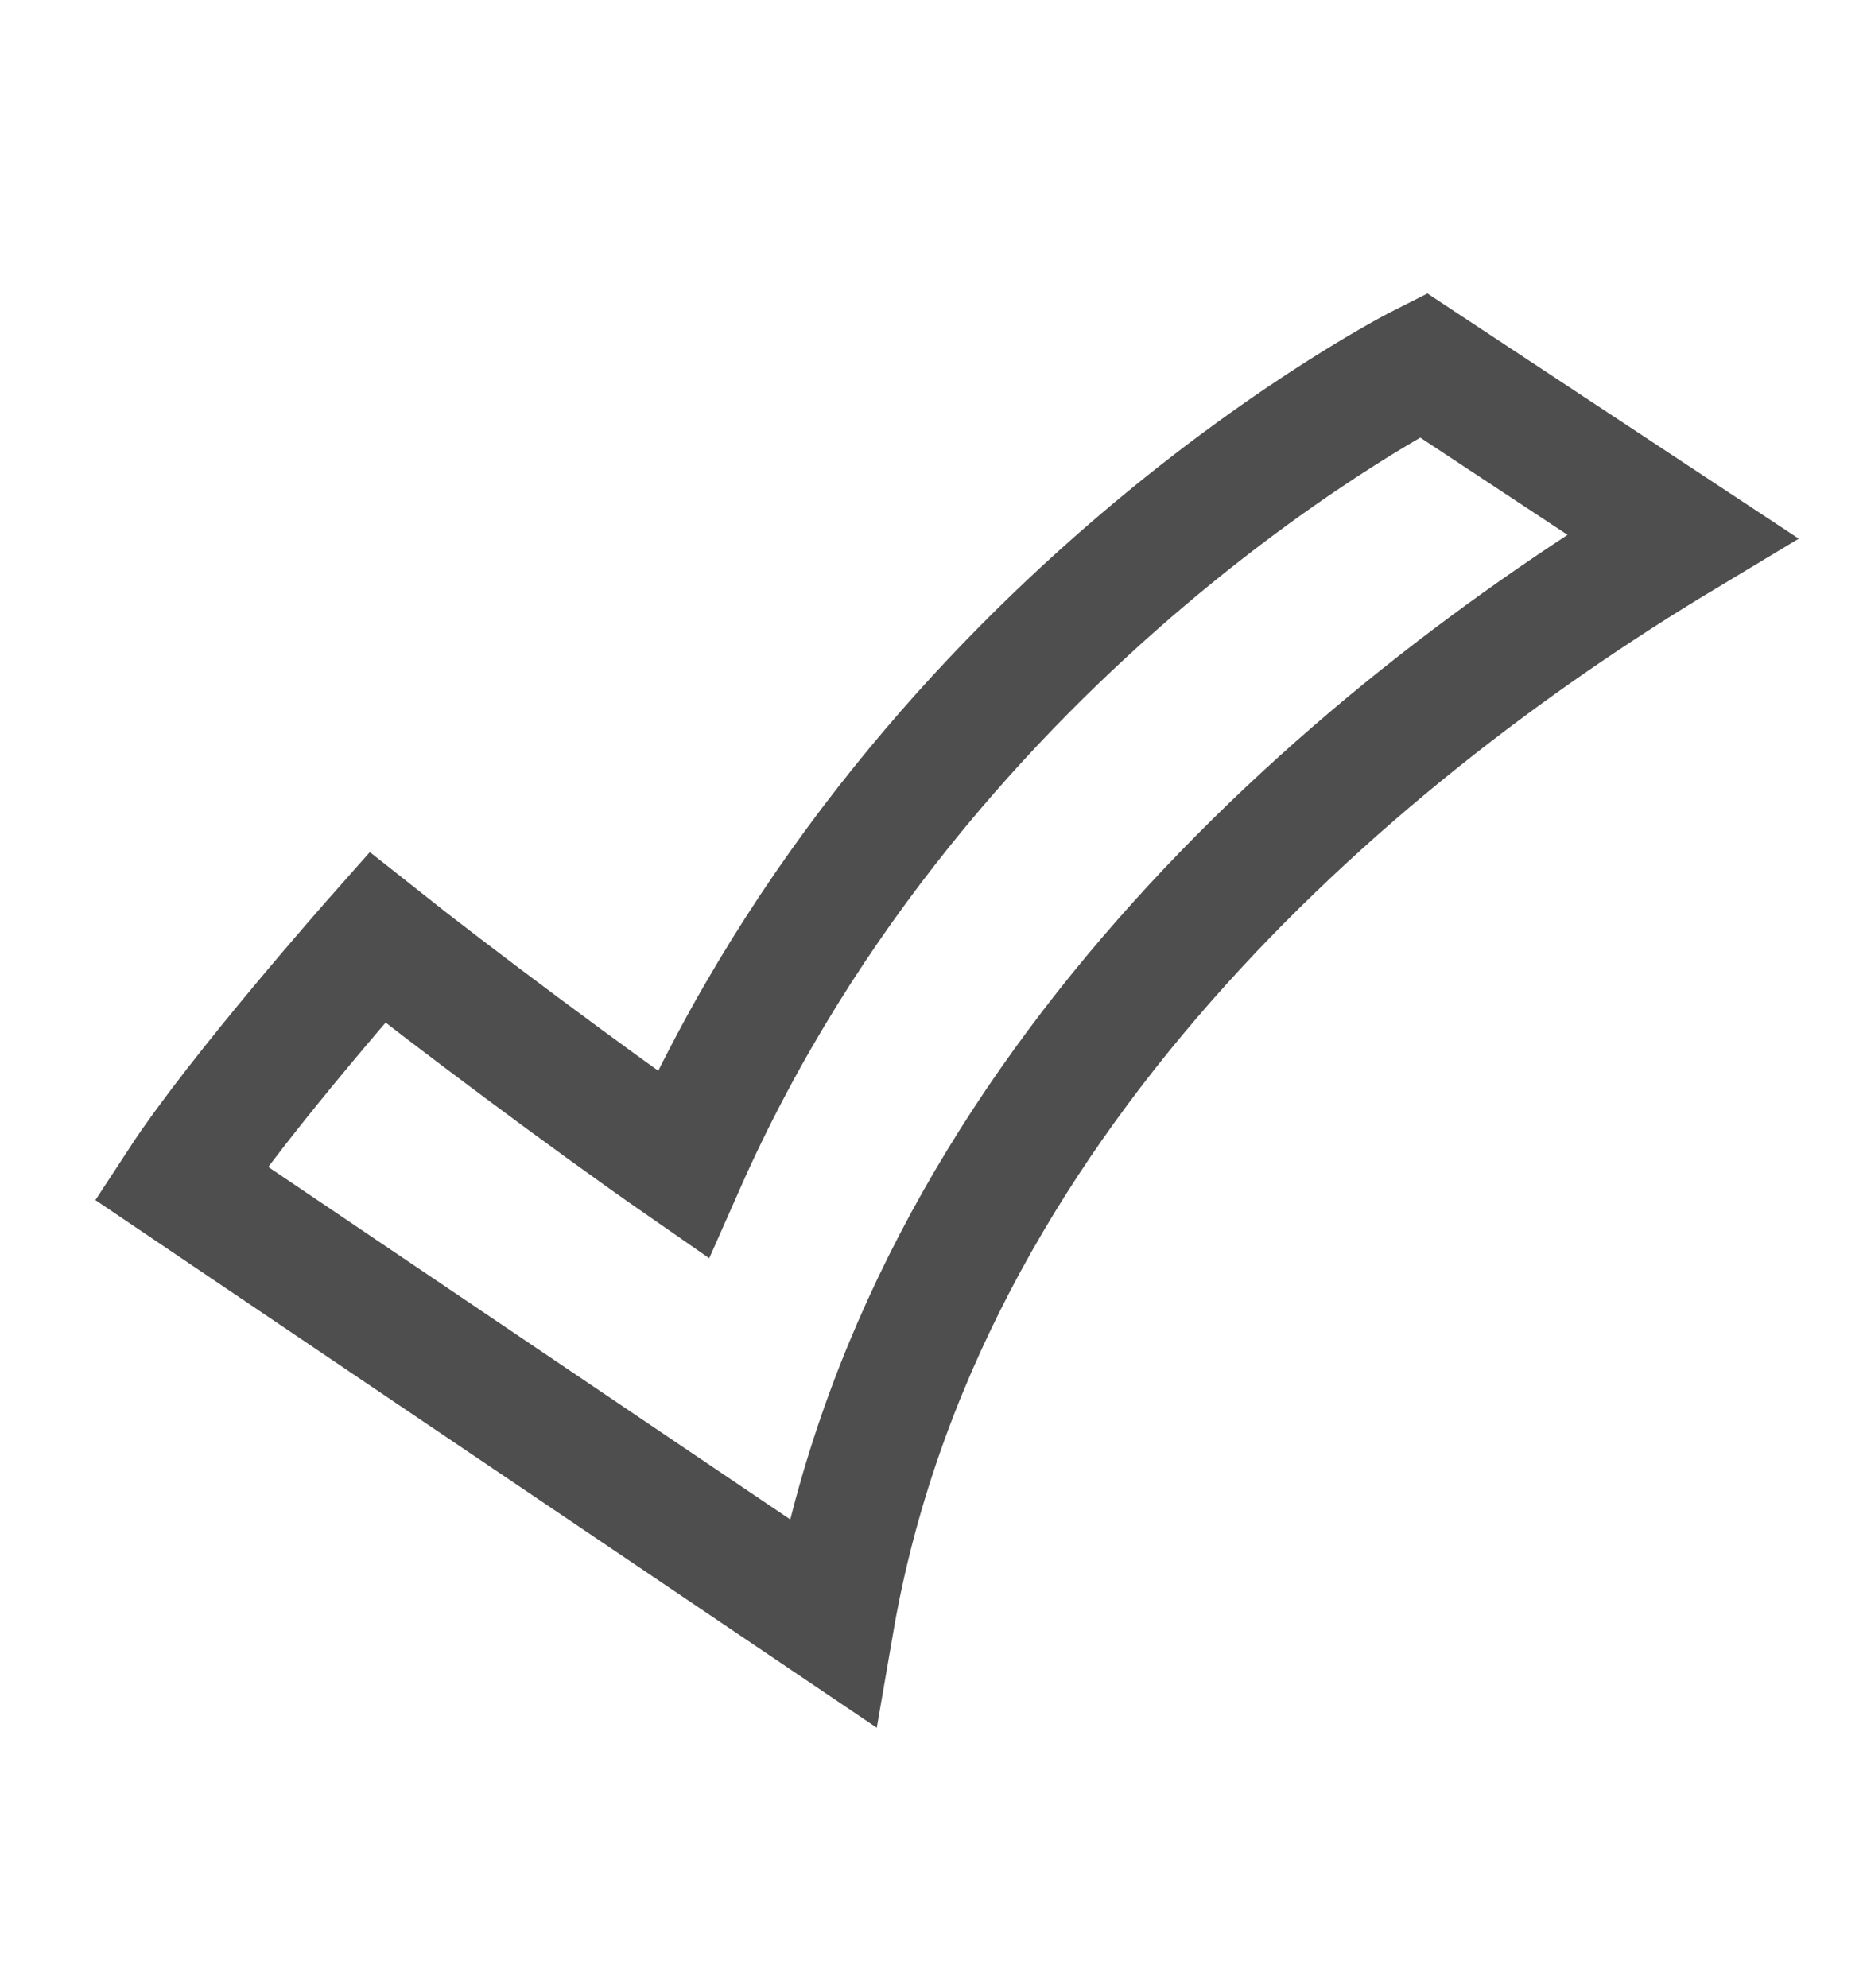 <svg width="15" height="16" viewBox="0 0 15 16" fill="none" xmlns="http://www.w3.org/2000/svg">
    <path d="M3.038 7.545C3.62 8.007 4.727 8.837 5.498 9.372C7.454 4.949 11.459 2.939 11.459 2.939L13.545 4.316C10.829 5.948 7.418 8.883 6.698 13.06L1.456 9.521C1.927 8.8 3.038 7.545 3.038 7.545Z" stroke="#4E4E4E"/>
</svg>
